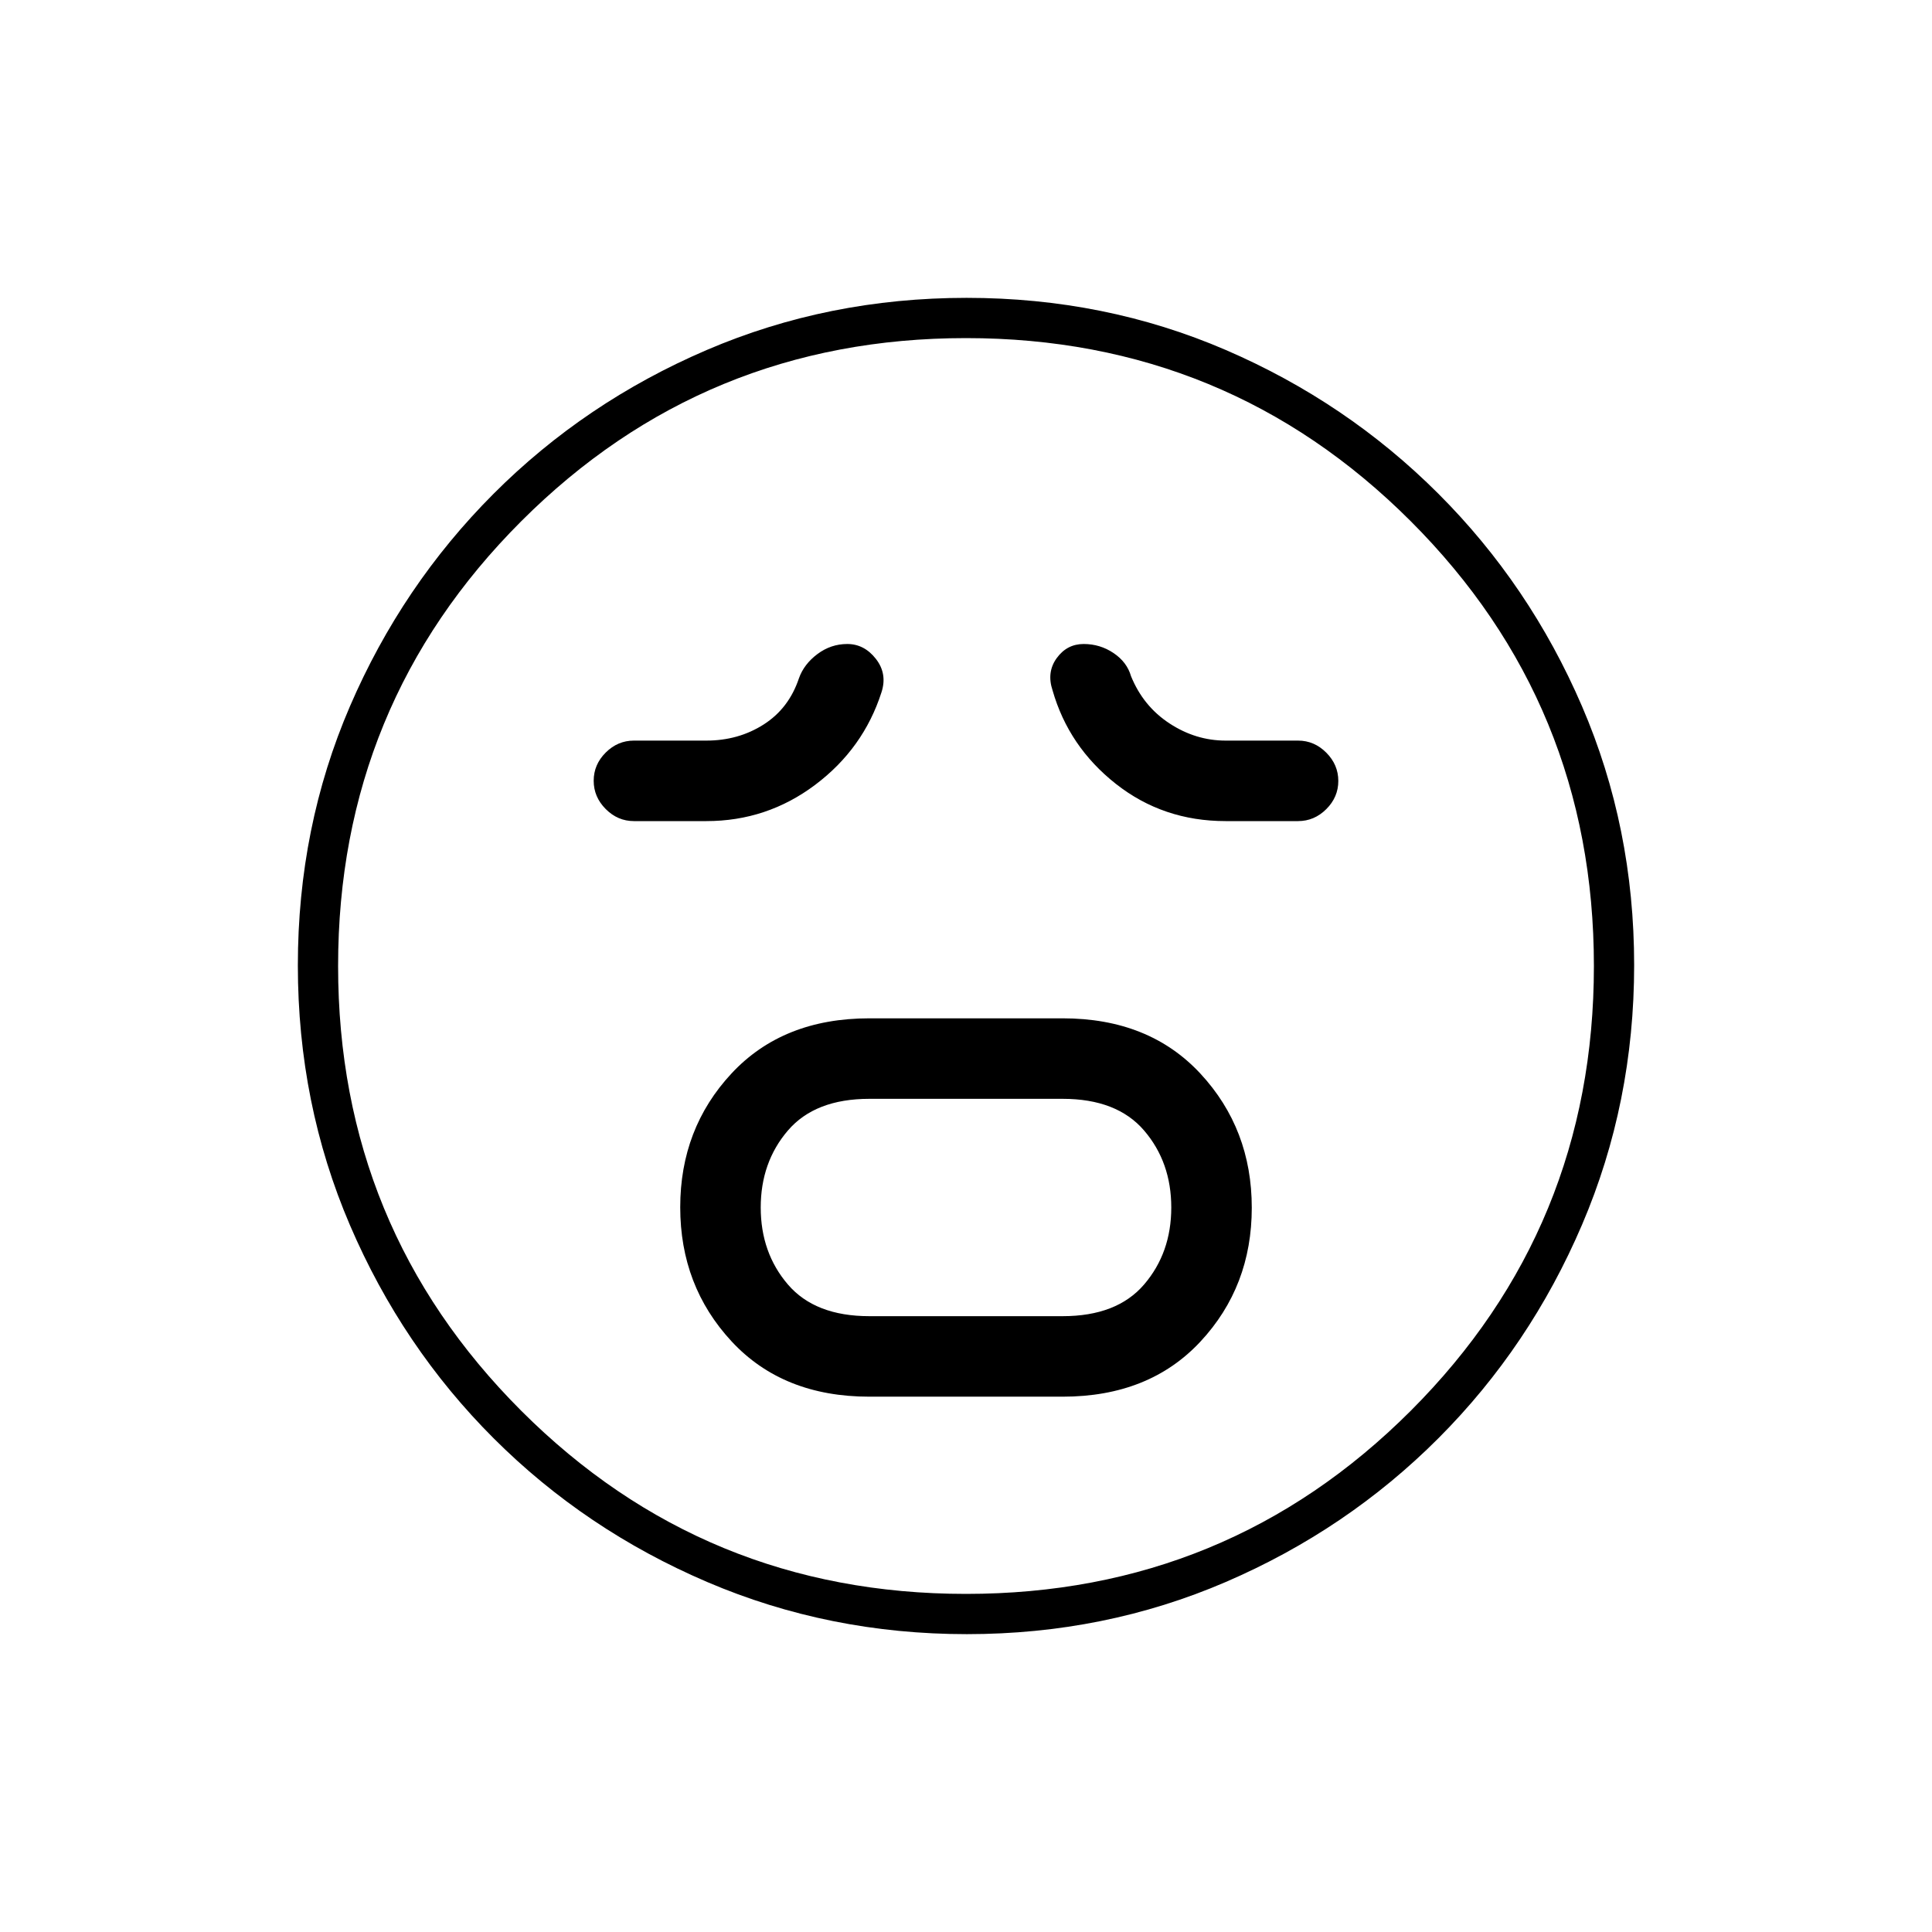 <svg xmlns="http://www.w3.org/2000/svg" height="20" viewBox="0 -960 960 960" width="20"><path d="M432-266h96q43 0 68.5-27.382 25.5-27.383 25.5-66.5Q622-399 596.5-426.5 571-454 528-454h-96q-43 0-68.5 27.382-25.5 27.383-25.5 66.5Q338-321 363.5-293.5 389-266 432-266Zm0-40q-27 0-40.5-15.75T378-360q0-22.5 13.5-38.25T432-414h96q27 0 40.5 15.75T582-360q0 22.5-13.5 38.25T528-306h-96Zm-81-246q30.055 0 54.028-18Q429-588 438-616q3-9.194-2.766-16.597Q429.467-640 421-640q-8.155 0-14.828 5-6.672 5-9.172 12-5 15-17.551 23-12.551 8-28.449 8h-36q-8.067 0-14.033 5.953-5.967 5.954-5.967 14Q295-564 300.967-558q5.966 6 14.033 6h36Zm258 0h36q8.067 0 14.033-5.953 5.967-5.954 5.967-14Q665-580 659.033-586q-5.966-6-14.033-6h-36q-14.857 0-27.888-8.539Q568.081-609.079 562-624q-2-7-8.68-11.5t-14.844-4.5q-8.304 0-13.39 7T523-617q8 28 31.468 46.5T609-552ZM480.45-148q-68.45 0-129.008-25.891-60.559-25.892-106.075-71.348-45.515-45.457-71.441-105.893Q148-411.569 148-480.284q0-68.716 25.891-128.774 25.892-60.059 71.348-105.574 45.457-45.516 105.893-71.442Q411.569-812 480.284-812q68.716 0 128.774 25.891 60.059 25.892 105.574 71.348 45.516 45.457 71.442 105.659Q812-548.899 812-480.45q0 68.45-25.891 129.008-25.892 60.559-71.348 106.075-45.457 45.515-105.659 71.441Q548.899-148 480.45-148ZM480-480Zm0 312q130 0 221-91t91-221q0-130-91-221t-221-91q-130 0-221 91t-91 221q0 130 91 221t221 91Z"/></svg>